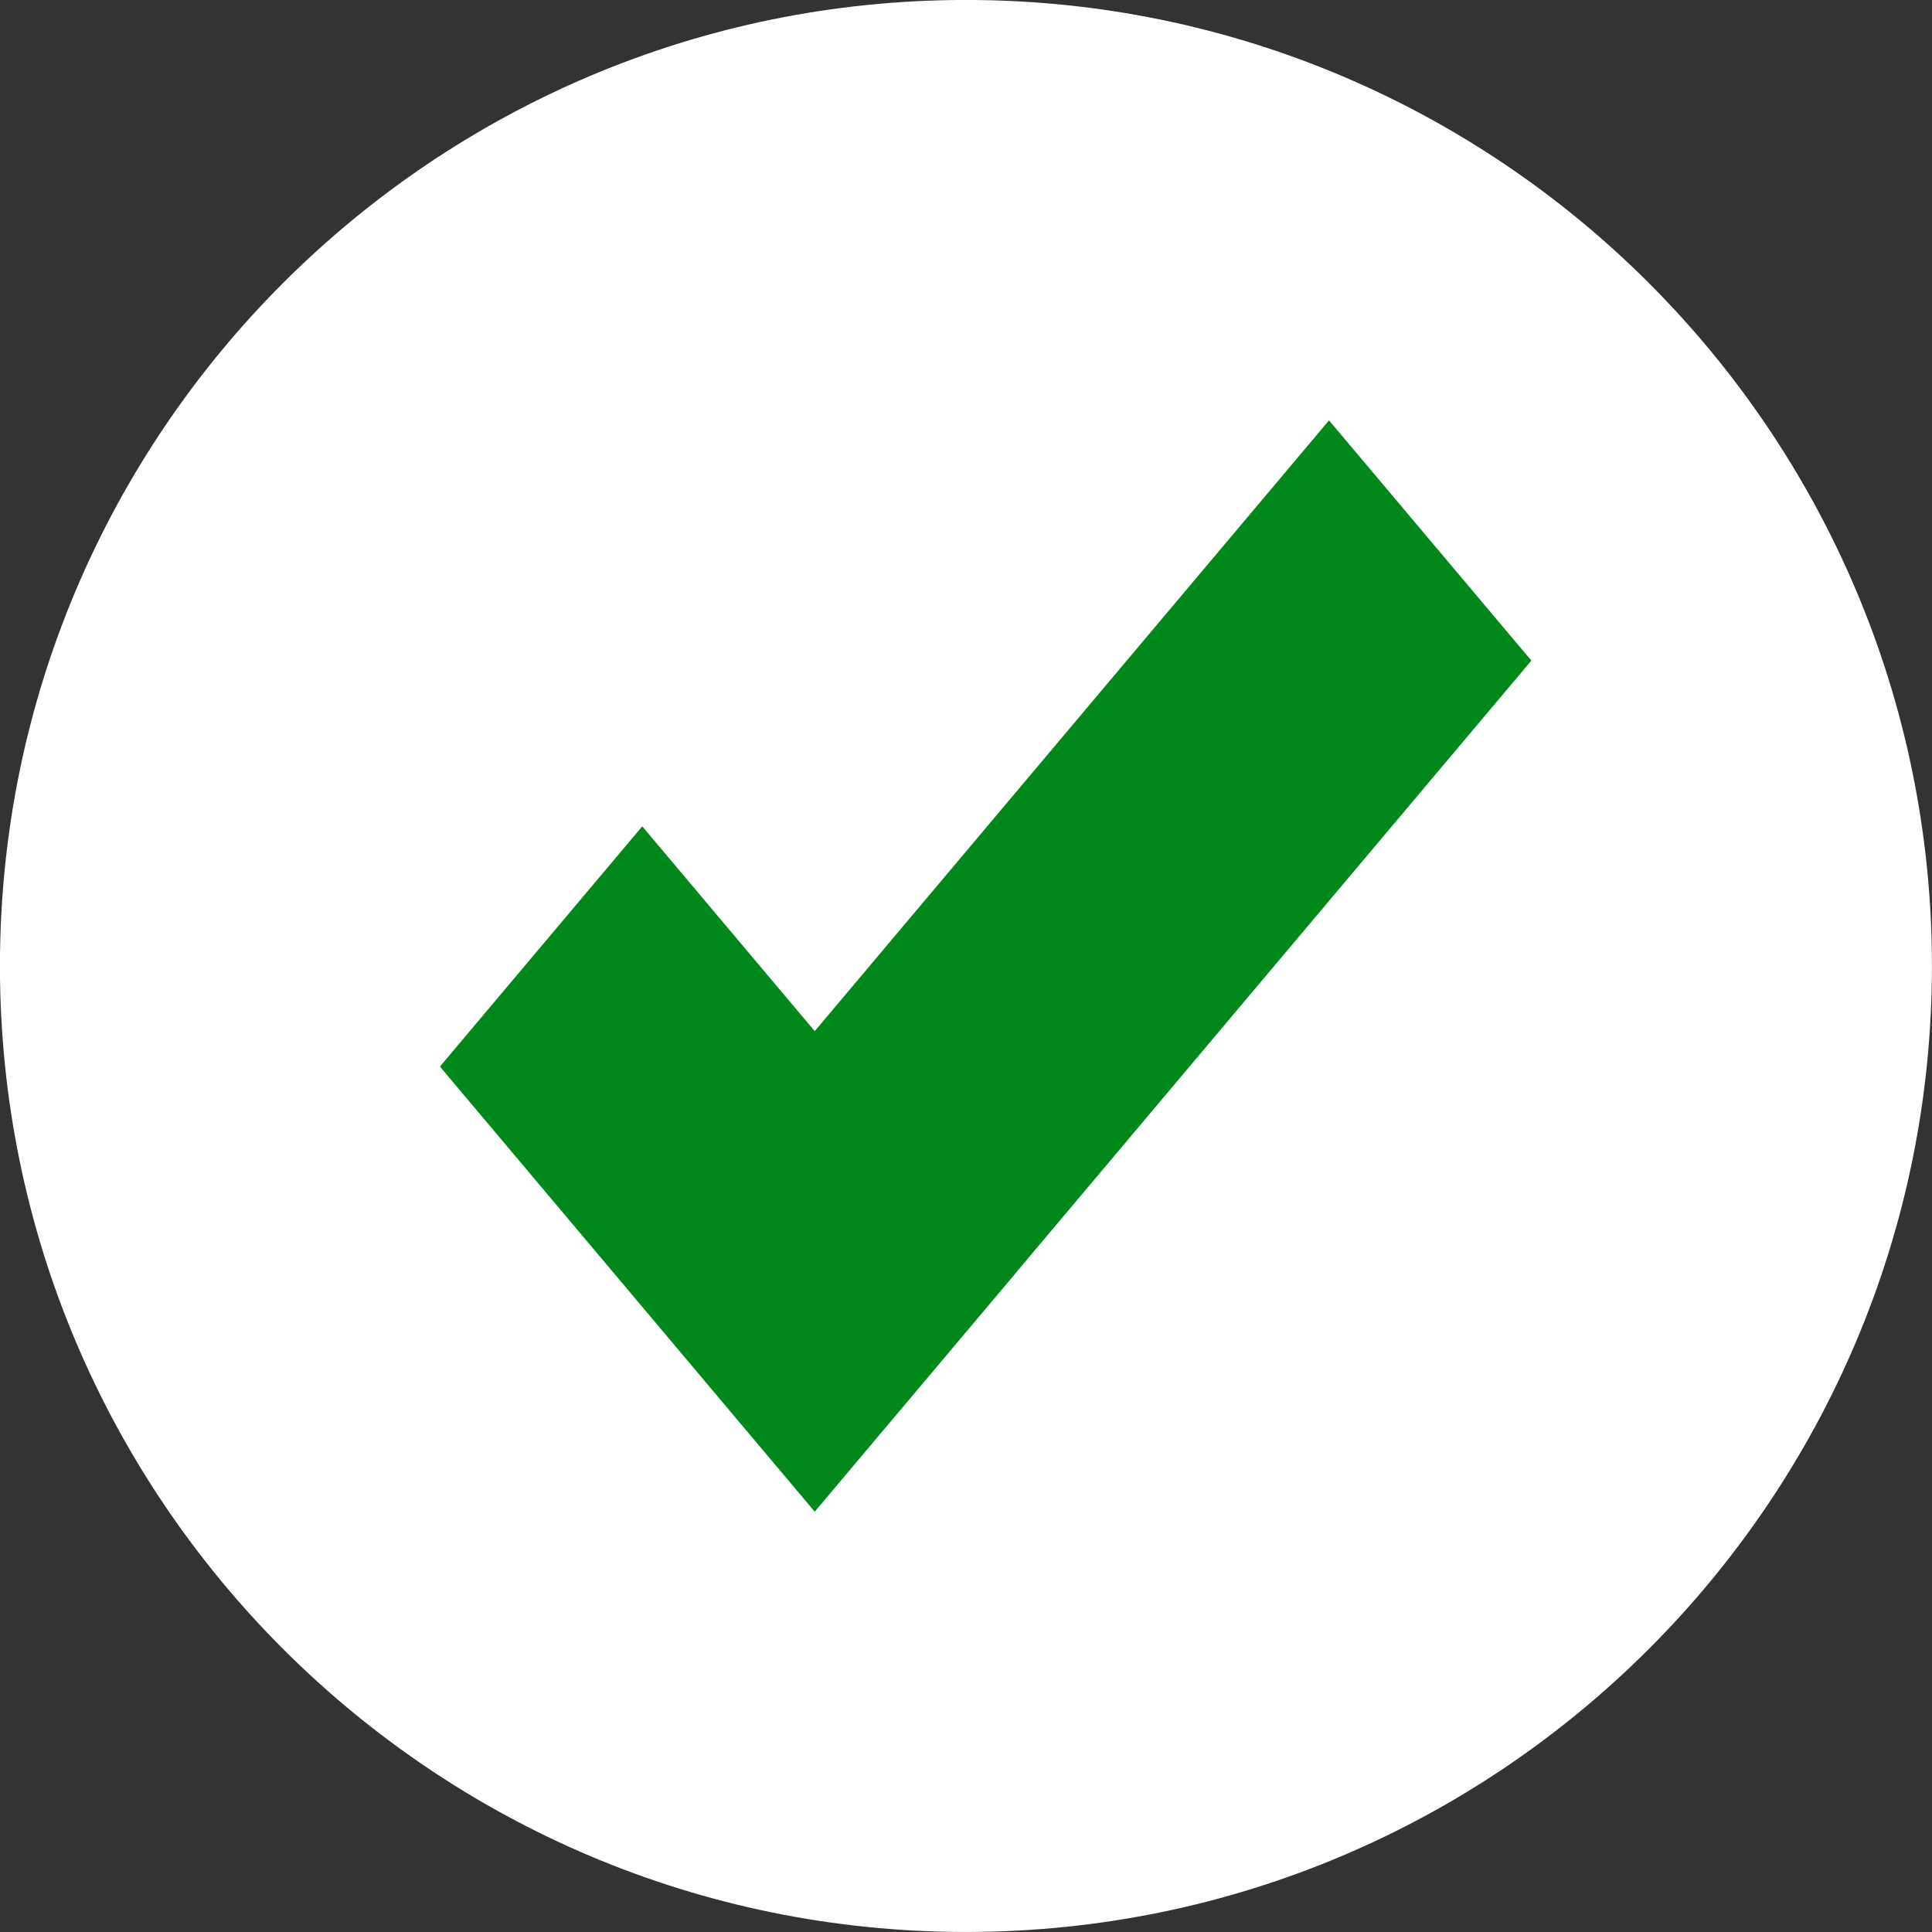 <?xml version="1.0" encoding="UTF-8" standalone="no"?>
<!DOCTYPE svg PUBLIC "-//W3C//DTD SVG 1.1//EN" "http://www.w3.org/Graphics/SVG/1.1/DTD/svg11.dtd">
<svg version="1.1" xmlns="http://www.w3.org/2000/svg" xmlns:xlink="http://www.w3.org/1999/xlink" preserveAspectRatio="xMidYMid meet" viewBox="153.295 111.343 150 150" width="150" height="150"><rect x="153.295" y="111.343" width="150" height="150" fill="#333333" stroke="none"/><defs><path d="M303.29 186.34C303.29 227.74 269.69 261.34 228.29 261.34C186.9 261.34 153.29 227.74 153.29 186.34C153.29 144.95 186.9 111.34 228.29 111.34C269.69 111.34 303.29 144.95 303.29 186.34Z" id="nrtQq47MB"></path><path d="M232.26 210.05L232.26 210.06L216.55 228.71L187.45 194.15L203.16 175.5L216.55 191.4L256.48 143.98L272.19 162.63L232.26 210.05Z" id="e2sWxrafQs"></path></defs><g><g><g><use xlink:href="#nrtQq47MB" opacity="1" fill="#ffffff" fill-opacity="1"></use></g><g><use xlink:href="#e2sWxrafQs" opacity="1" fill="#00881b" fill-opacity="1"></use></g></g></g></svg>